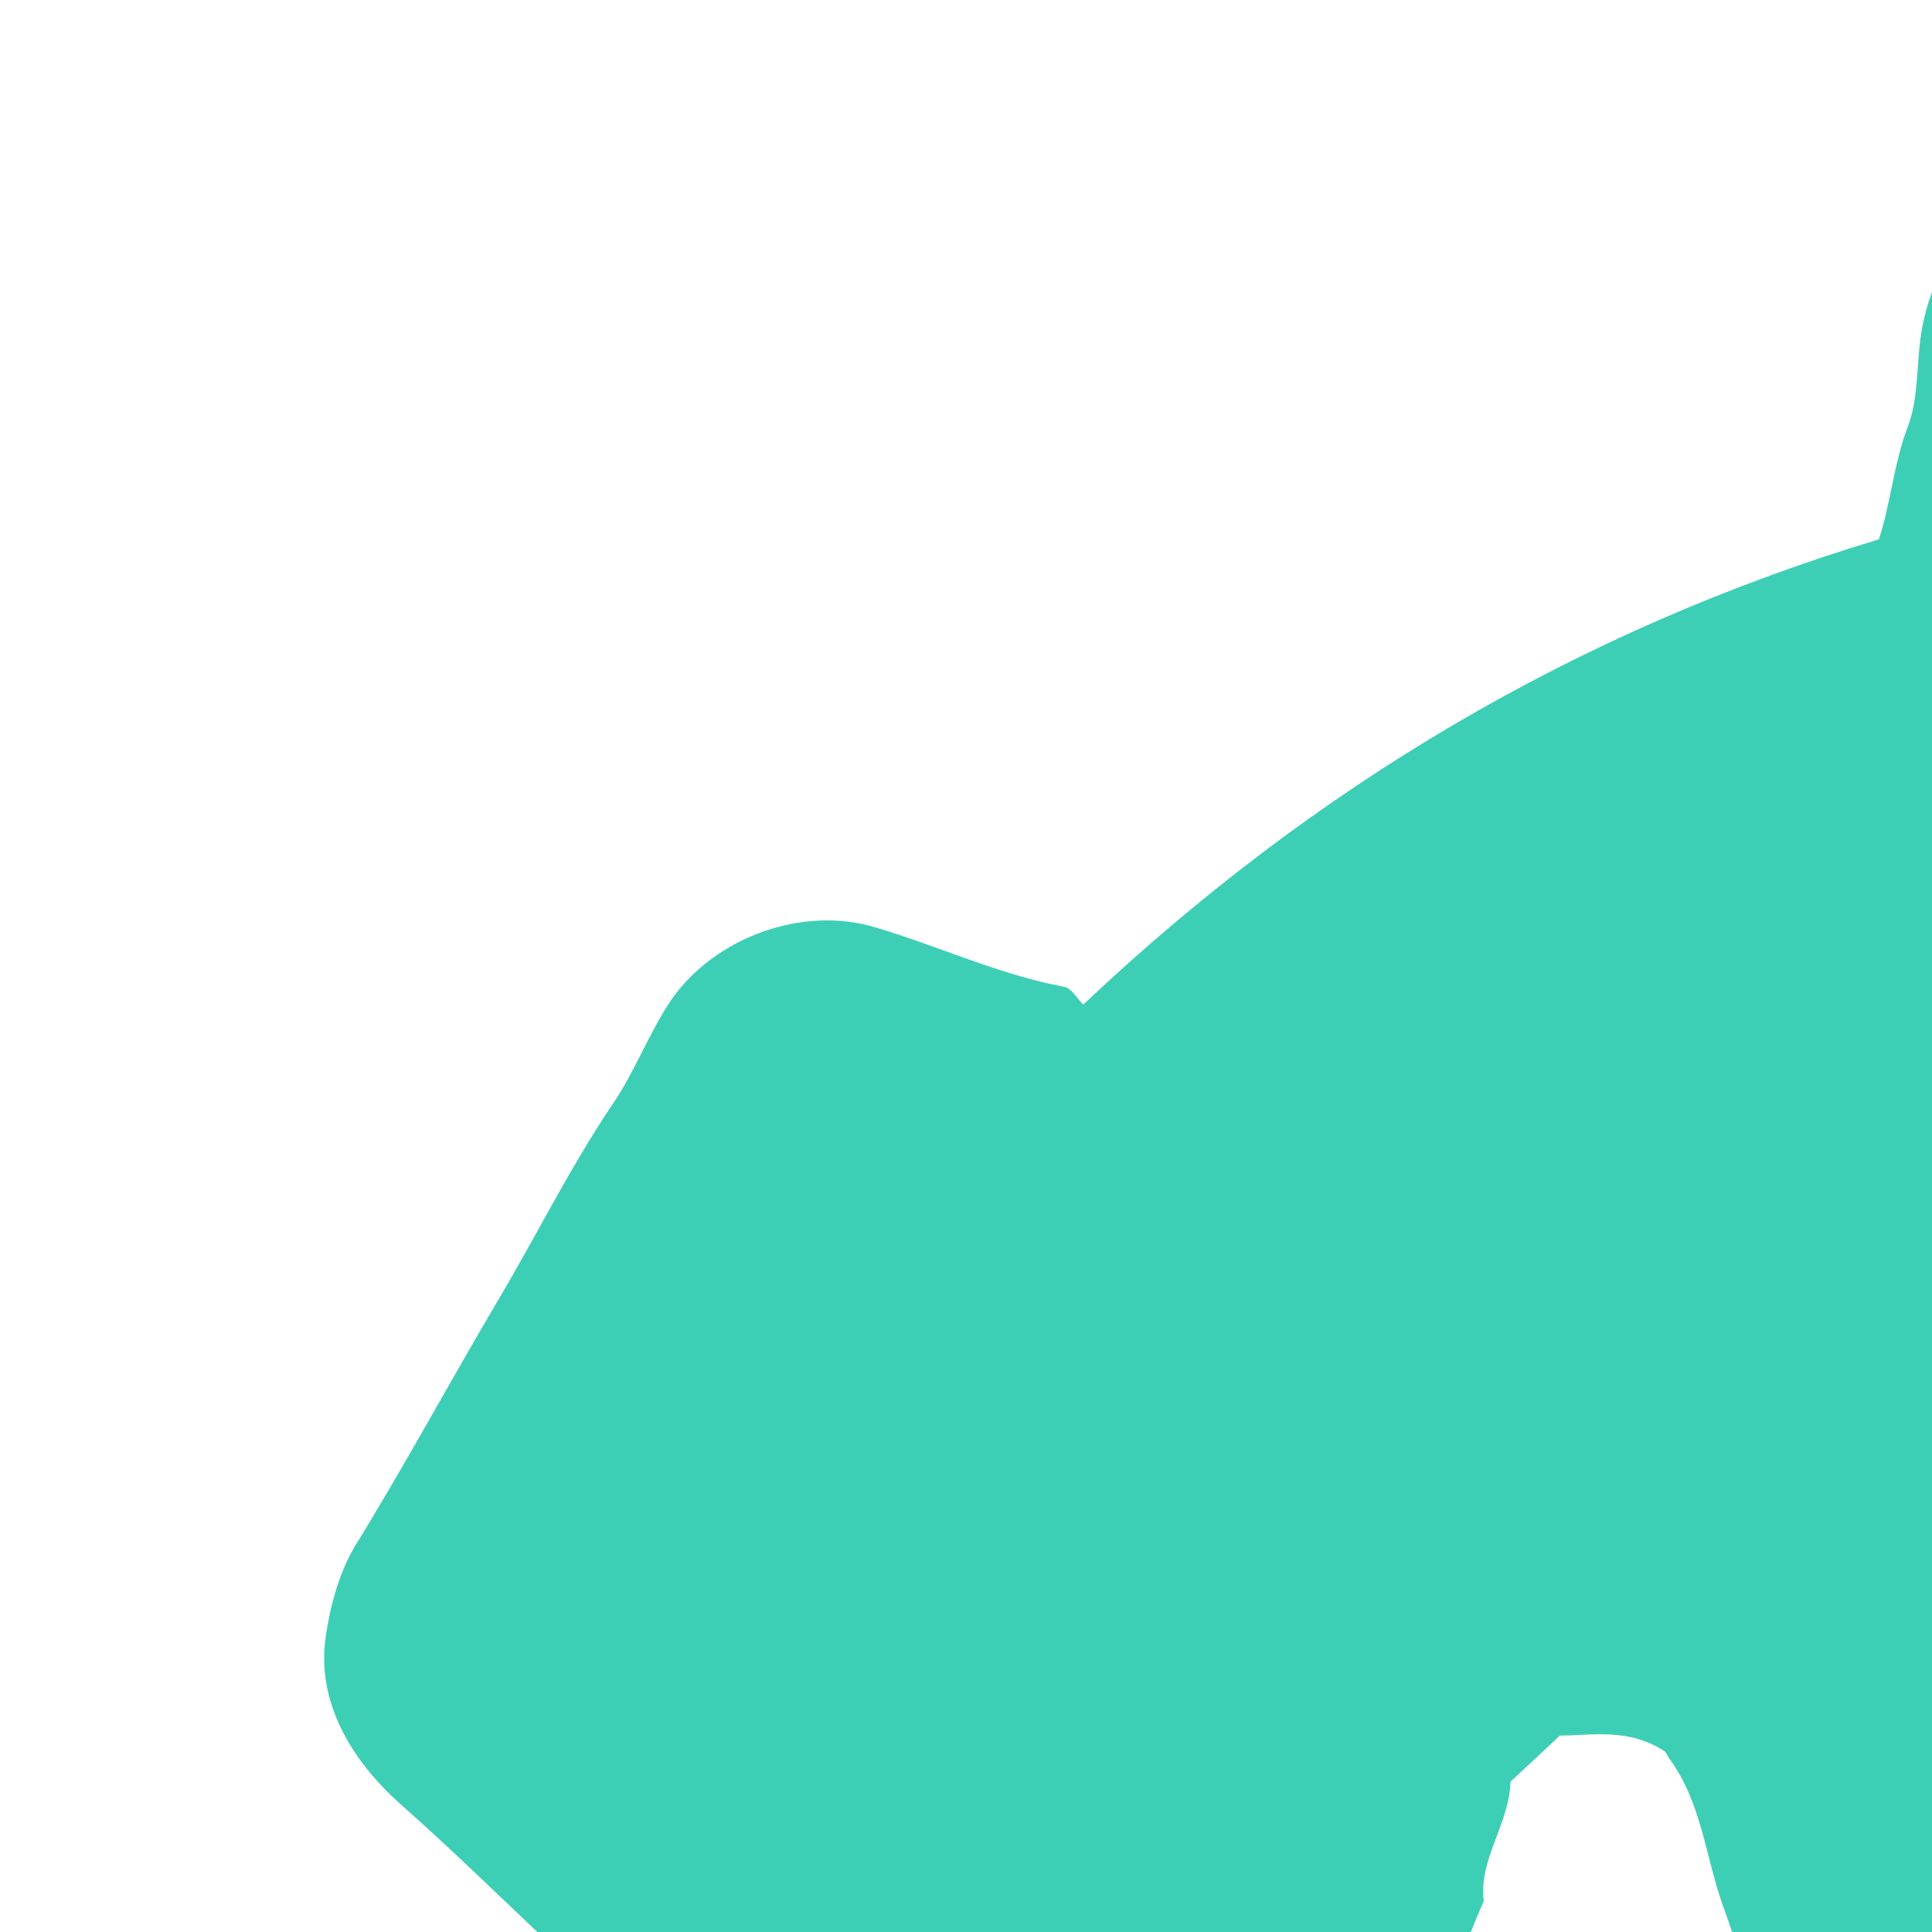 <svg width="24" height="24" viewBox="0 0 24 24" fill="none" xmlns="http://www.w3.org/2000/svg">
<path d="M23.357 53.232C19.642 52.171 16.376 50.217 13.524 47.487C12.628 47.807 11.716 48.128 10.787 48.431C10.356 48.566 9.925 48.515 9.477 48.347C8.681 48.043 8.2 47.454 7.852 46.729C7.371 45.769 6.758 44.893 6.277 43.933C5.846 43.04 5.215 42.265 4.851 41.338C4.668 40.883 4.187 40.58 4.187 40.007C3.756 39.3 4.171 38.676 4.419 38.053C4.486 37.885 4.569 37.666 4.718 37.598C5.315 37.328 5.613 36.722 6.111 36.351C6.343 36.183 6.592 35.998 6.857 35.795C6.476 33.858 6.144 31.921 6.144 29.933C6.144 27.962 6.492 26.058 6.857 24.171C6.21 23.564 5.613 22.975 4.983 22.419C4.337 21.846 3.955 21.138 4.038 20.397C4.088 19.993 4.204 19.555 4.403 19.218C5.016 18.224 5.58 17.179 6.177 16.169C6.658 15.36 7.073 14.517 7.603 13.726C7.885 13.321 8.051 12.85 8.333 12.428C8.88 11.637 9.975 11.249 10.87 11.519C11.666 11.755 12.412 12.108 13.225 12.26C13.308 12.277 13.374 12.395 13.457 12.479C16.326 9.767 19.593 7.829 23.34 6.7C23.49 6.245 23.523 5.757 23.705 5.285C23.838 4.931 23.805 4.493 23.871 4.106C24.054 3.095 24.667 2.505 25.546 2.202C25.861 2.101 26.176 2 26.558 2C28.879 2.034 31.201 2.034 33.522 2C34.186 2 34.749 2.27 35.28 2.573C35.761 2.826 36.026 3.365 36.159 3.87C36.391 4.797 36.524 5.74 36.706 6.717C40.438 7.795 43.704 9.733 46.556 12.462C47.452 12.142 48.364 11.822 49.293 11.519C49.724 11.384 50.155 11.434 50.603 11.603C51.399 11.906 51.88 12.496 52.228 13.22C52.709 14.181 53.322 15.057 53.803 16.017C54.234 16.91 54.865 17.685 55.229 18.611C55.412 19.066 55.893 19.369 55.893 19.942C56.324 20.65 55.909 21.273 55.66 21.896C55.594 22.065 55.511 22.284 55.362 22.351C54.765 22.621 54.467 23.227 53.969 23.598C53.737 23.767 53.488 23.952 53.223 24.154C53.604 26.091 53.936 28.029 53.936 30.017C53.936 31.988 53.637 33.892 53.223 35.779C53.87 36.385 54.467 36.975 55.097 37.531C55.743 38.103 56.125 38.811 56.042 39.552C55.992 39.957 55.893 40.395 55.677 40.732C55.08 41.709 54.516 42.72 53.936 43.714C53.206 44.943 52.609 46.274 51.764 47.437C51.614 48.077 51.017 48.128 50.586 48.363C50.122 48.616 49.657 48.549 49.144 48.397C48.381 48.178 47.651 47.791 46.855 47.69C46.772 47.673 46.706 47.555 46.623 47.471C43.754 50.217 40.504 52.171 36.706 53.266C36.524 54.176 36.358 55.119 36.159 56.046C35.96 56.956 35.363 57.528 34.517 57.798C34.202 57.899 33.871 58 33.506 58C31.184 57.966 28.863 57.966 26.541 58C25.878 58 25.314 57.73 24.783 57.427C24.302 57.175 24.02 56.635 23.921 56.13C23.738 55.136 23.556 54.209 23.357 53.232ZM24.435 38.39C24.767 38.205 25.148 38.087 25.165 37.682C25.198 37.076 25.281 36.453 25.148 35.88C24.916 34.903 24.501 33.959 24.253 32.982C24.087 32.359 23.722 31.769 23.738 31.095C23.208 29.764 22.876 28.366 22.428 27.018C22.064 25.906 21.798 24.761 21.4 23.666C21.185 23.059 21.135 22.385 20.737 21.846C20.704 21.795 20.687 21.762 20.687 21.762C20.239 21.459 19.775 21.56 19.377 21.56C19.145 21.779 18.946 21.964 18.764 22.132C18.747 22.672 18.366 23.093 18.432 23.615C17.852 24.929 17.603 26.344 17.122 27.692C16.873 28.383 16.724 29.09 16.525 29.798C16.343 30.505 15.945 31.146 15.945 31.904C15.314 33.336 14.999 34.869 14.535 36.368C14.419 36.739 14.353 37.093 14.585 37.446C14.651 37.547 14.618 37.699 14.618 37.682C14.883 37.969 15.082 38.171 15.248 38.373C15.563 38.373 15.895 38.373 16.243 38.373C16.475 38.07 16.707 37.783 16.923 37.497C16.873 36.537 17.072 35.897 17.503 34.869C19.128 34.869 20.754 34.869 22.379 34.869C22.511 35.408 22.578 35.93 22.76 36.419C22.843 36.621 22.926 36.823 22.893 37.025C22.843 37.649 23.042 38.137 23.738 38.373C23.904 38.39 24.153 38.39 24.435 38.39ZM28.315 38.39C28.763 38.356 29.277 38.491 29.642 38.12C29.775 37.952 29.891 37.783 30.057 37.547C30.057 35.863 30.057 34.094 30.057 32.325C31.267 32.325 32.461 32.274 33.639 32.342C34.352 32.376 34.932 32.156 35.496 31.803C35.761 31.634 35.993 31.381 36.225 31.146C36.839 30.539 37.138 29.798 37.154 28.922C37.154 27.54 37.154 26.176 37.154 24.794C37.154 24.592 37.104 24.373 37.055 24.171C36.872 23.446 36.491 22.907 35.977 22.436C35.38 21.88 34.683 21.543 33.854 21.543C31.997 21.543 30.156 21.543 28.282 21.543C28.1 21.745 27.917 21.947 27.702 22.149C27.702 27.338 27.702 32.561 27.702 37.8C27.917 37.986 28.116 38.188 28.315 38.39ZM40.255 38.39C41.399 38.39 42.56 38.39 43.704 38.39C43.903 38.188 44.102 37.986 44.301 37.8C44.301 37.48 44.301 37.177 44.301 36.857C44.301 36.823 44.301 36.806 44.301 36.789C44.053 36.318 43.671 36.031 43.174 35.981C43.174 31.954 43.174 27.945 43.174 24.019C43.538 23.834 43.853 23.666 44.218 23.463C44.268 23.025 44.301 22.57 44.334 22.25C44.069 21.947 43.887 21.728 43.737 21.56C42.544 21.56 41.383 21.56 40.355 21.56C40.073 21.812 39.874 21.998 39.625 22.233C39.675 22.638 39.741 23.093 39.791 23.48C40.189 23.682 40.504 23.851 40.786 24.002C40.786 28.012 40.786 32.022 40.786 35.998C40.62 36.031 40.438 35.998 40.371 36.082C40.139 36.318 39.741 36.385 39.658 36.773C39.658 37.109 39.658 37.446 39.658 37.783C39.857 37.986 40.056 38.188 40.255 38.39Z" fill="#3DCFB6"/>
<path d="M21.509 32.292C20.53 32.326 19.502 32.343 18.474 32.376C18.441 32.376 18.391 32.444 18.291 32.528C18.308 31.483 18.889 30.641 18.955 29.681C19.452 28.838 19.502 27.844 19.834 26.901C19.933 27.002 20.082 27.103 20.082 27.187C20.099 27.912 20.514 28.535 20.646 29.226C20.746 29.698 21.011 30.152 21.077 30.624C21.144 31.231 21.542 31.686 21.509 32.292Z" fill="#3DCFB6"/>
<path d="M34.851 29.022C34.735 29.207 34.636 29.393 34.503 29.561C34.271 29.831 33.972 29.983 33.591 29.966C32.43 29.949 31.269 29.966 30.075 29.966C30.075 27.961 30.075 25.956 30.075 23.901C31.286 23.901 32.529 23.884 33.757 23.901C34.337 23.918 34.834 24.524 34.851 25.164C34.851 26.226 34.851 27.287 34.851 28.348C34.851 28.584 34.851 28.803 34.851 29.022Z" fill="#3DCFB6"/>
</svg>
